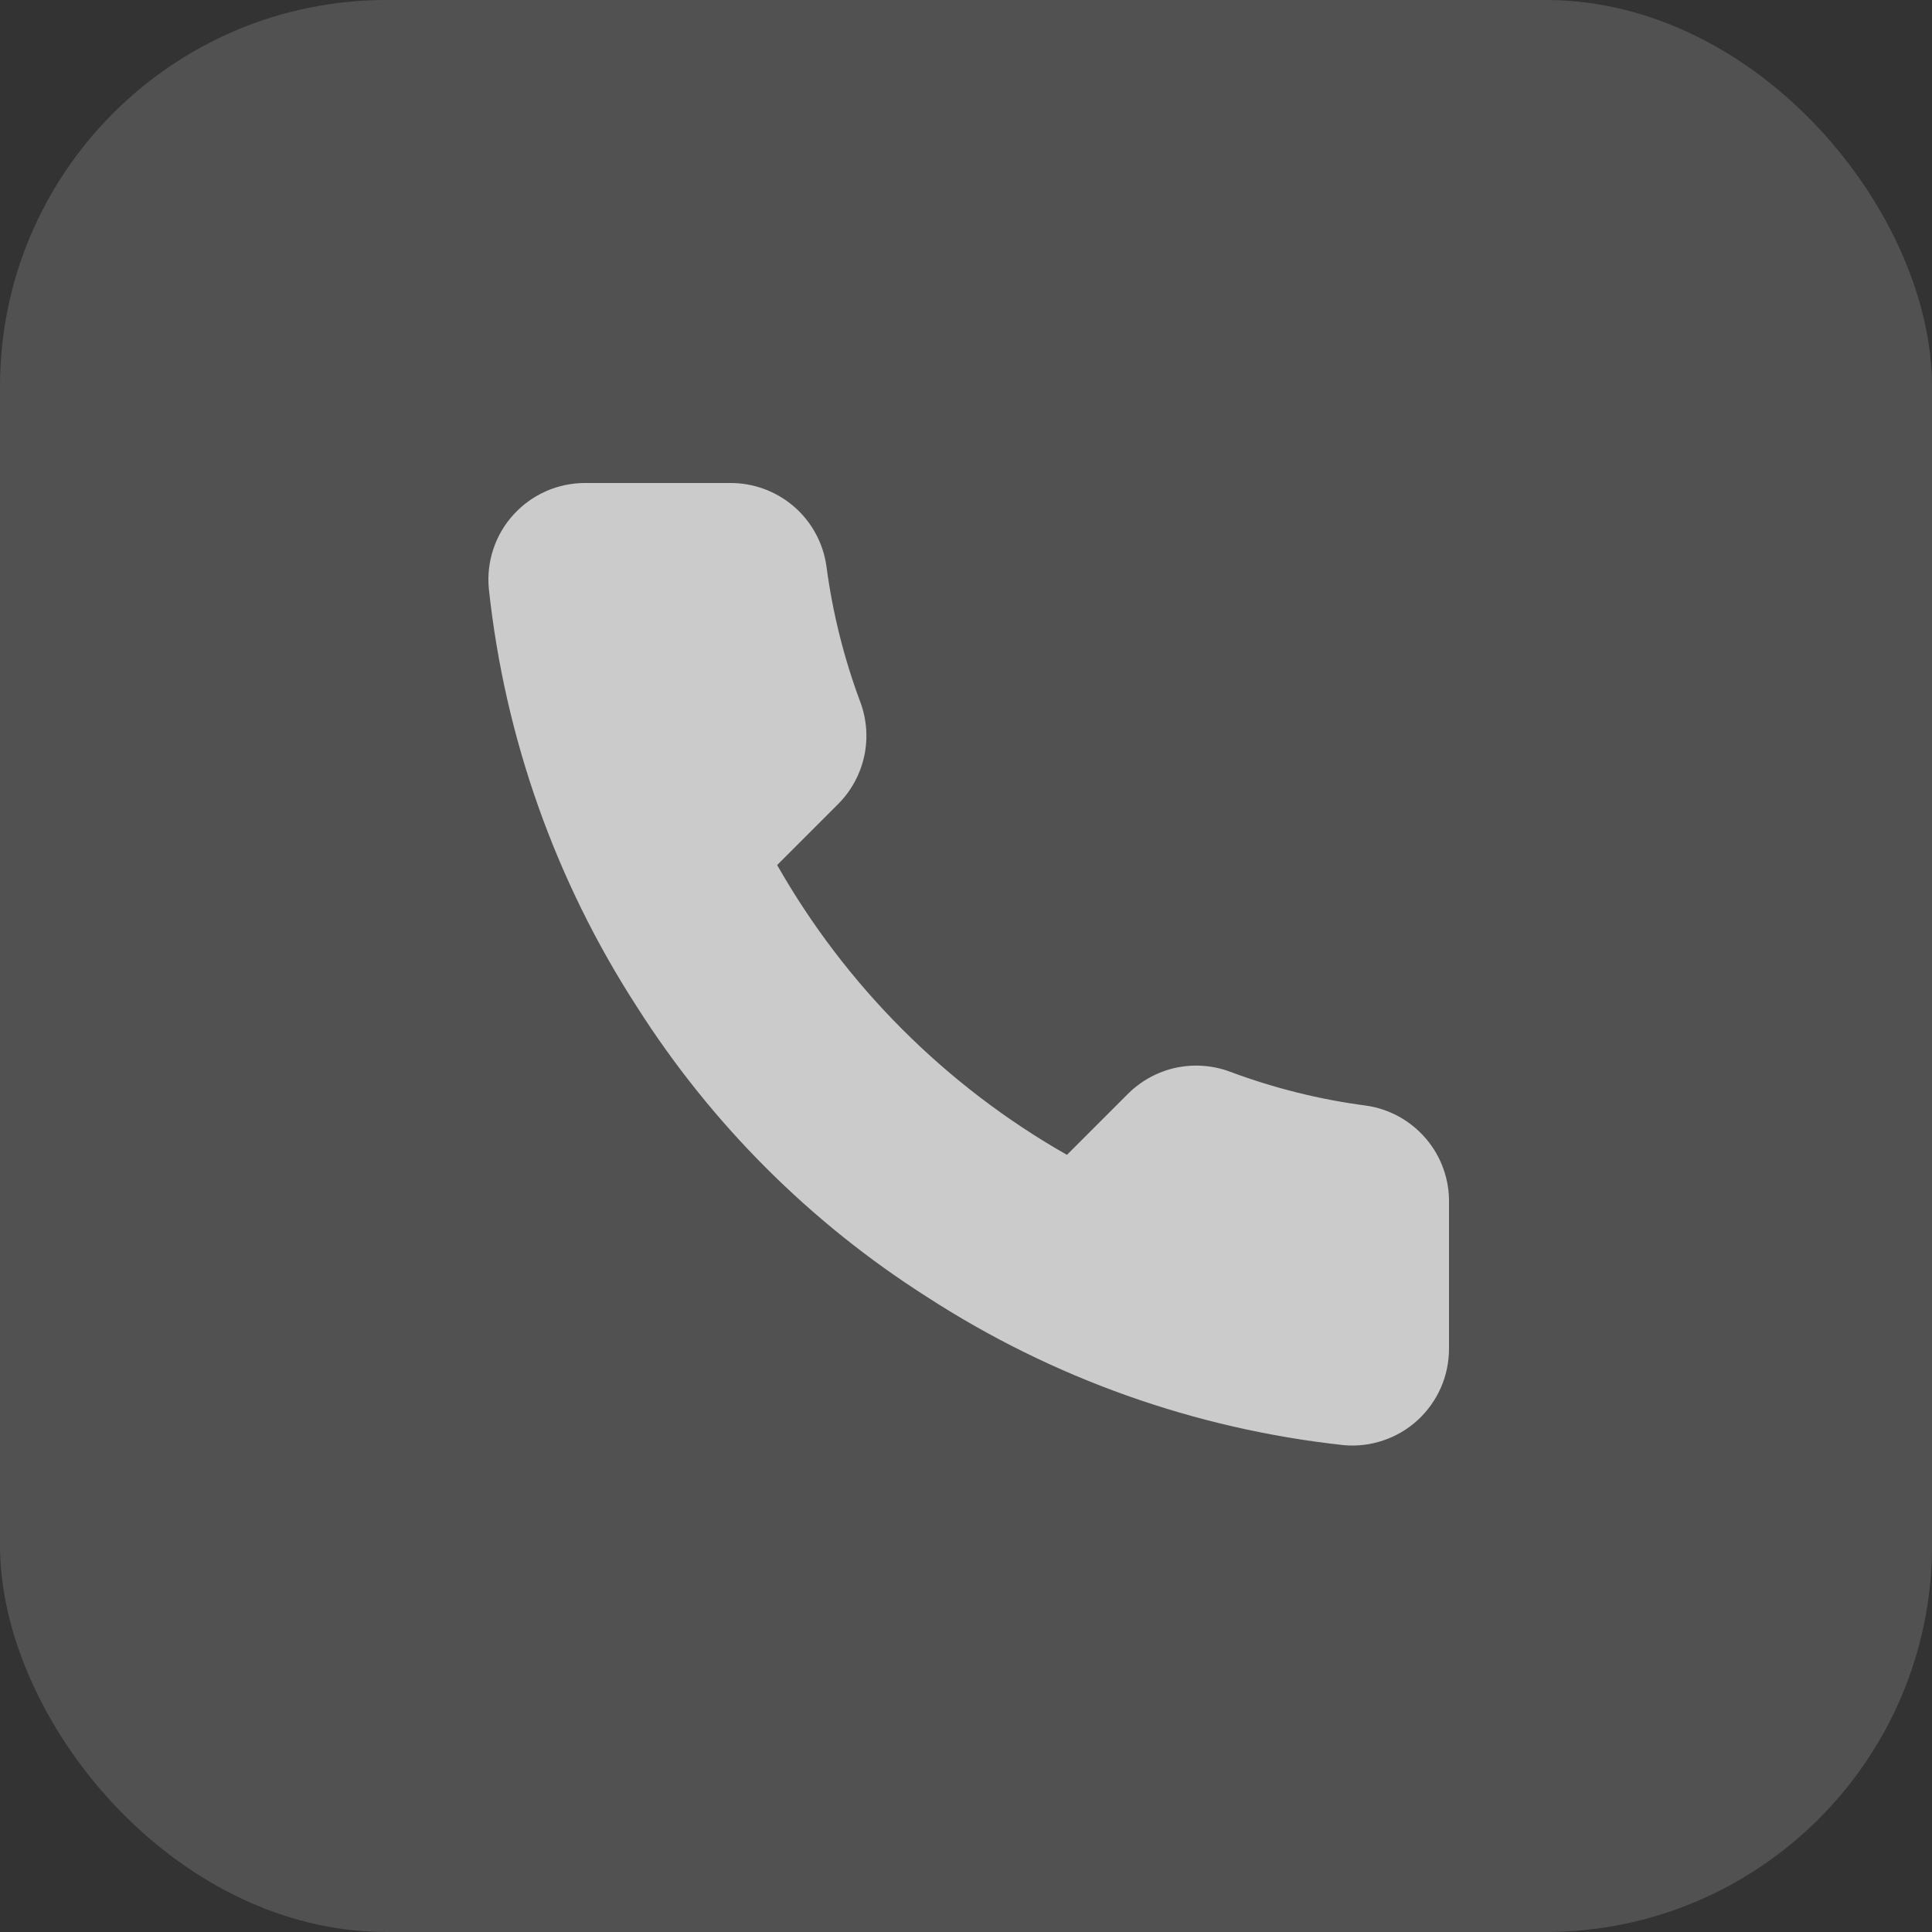 <svg width="20" height="20" viewBox="0 0 20 20" fill="none" xmlns="http://www.w3.org/2000/svg">
<rect x="0" y="0" width="20" height="20" fill="#333333" stroke="none"/>
<rect x="6.10352e-05" y="-3.05176e-05" width="20" height="20" rx="4" fill="white" fill-opacity="0.15"/>
<g opacity="0.7">
<path d="M15 12.46V13.96C15 14.099 14.972 14.237 14.916 14.365C14.86 14.492 14.778 14.607 14.676 14.701C14.573 14.795 14.452 14.867 14.32 14.911C14.188 14.956 14.049 14.973 13.91 14.96C12.371 14.793 10.893 14.267 9.595 13.425C8.387 12.657 7.363 11.633 6.595 10.425C5.75 9.121 5.224 7.635 5.06 6.09C5.047 5.952 5.064 5.812 5.108 5.681C5.152 5.549 5.224 5.428 5.317 5.326C5.411 5.223 5.525 5.141 5.652 5.085C5.779 5.029 5.916 5 6.055 5H7.555C7.798 4.998 8.033 5.084 8.217 5.242C8.401 5.4 8.521 5.62 8.555 5.86C8.618 6.34 8.736 6.811 8.905 7.265C8.972 7.444 8.987 7.638 8.947 7.825C8.907 8.012 8.814 8.184 8.68 8.32L8.045 8.955C8.757 10.207 9.793 11.243 11.045 11.955L11.68 11.32C11.816 11.186 11.987 11.093 12.174 11.053C12.361 11.013 12.556 11.028 12.735 11.095C13.188 11.264 13.66 11.382 14.14 11.445C14.383 11.479 14.604 11.602 14.763 11.789C14.922 11.976 15.006 12.215 15 12.46Z" fill="white"/>
</g>
</svg>
